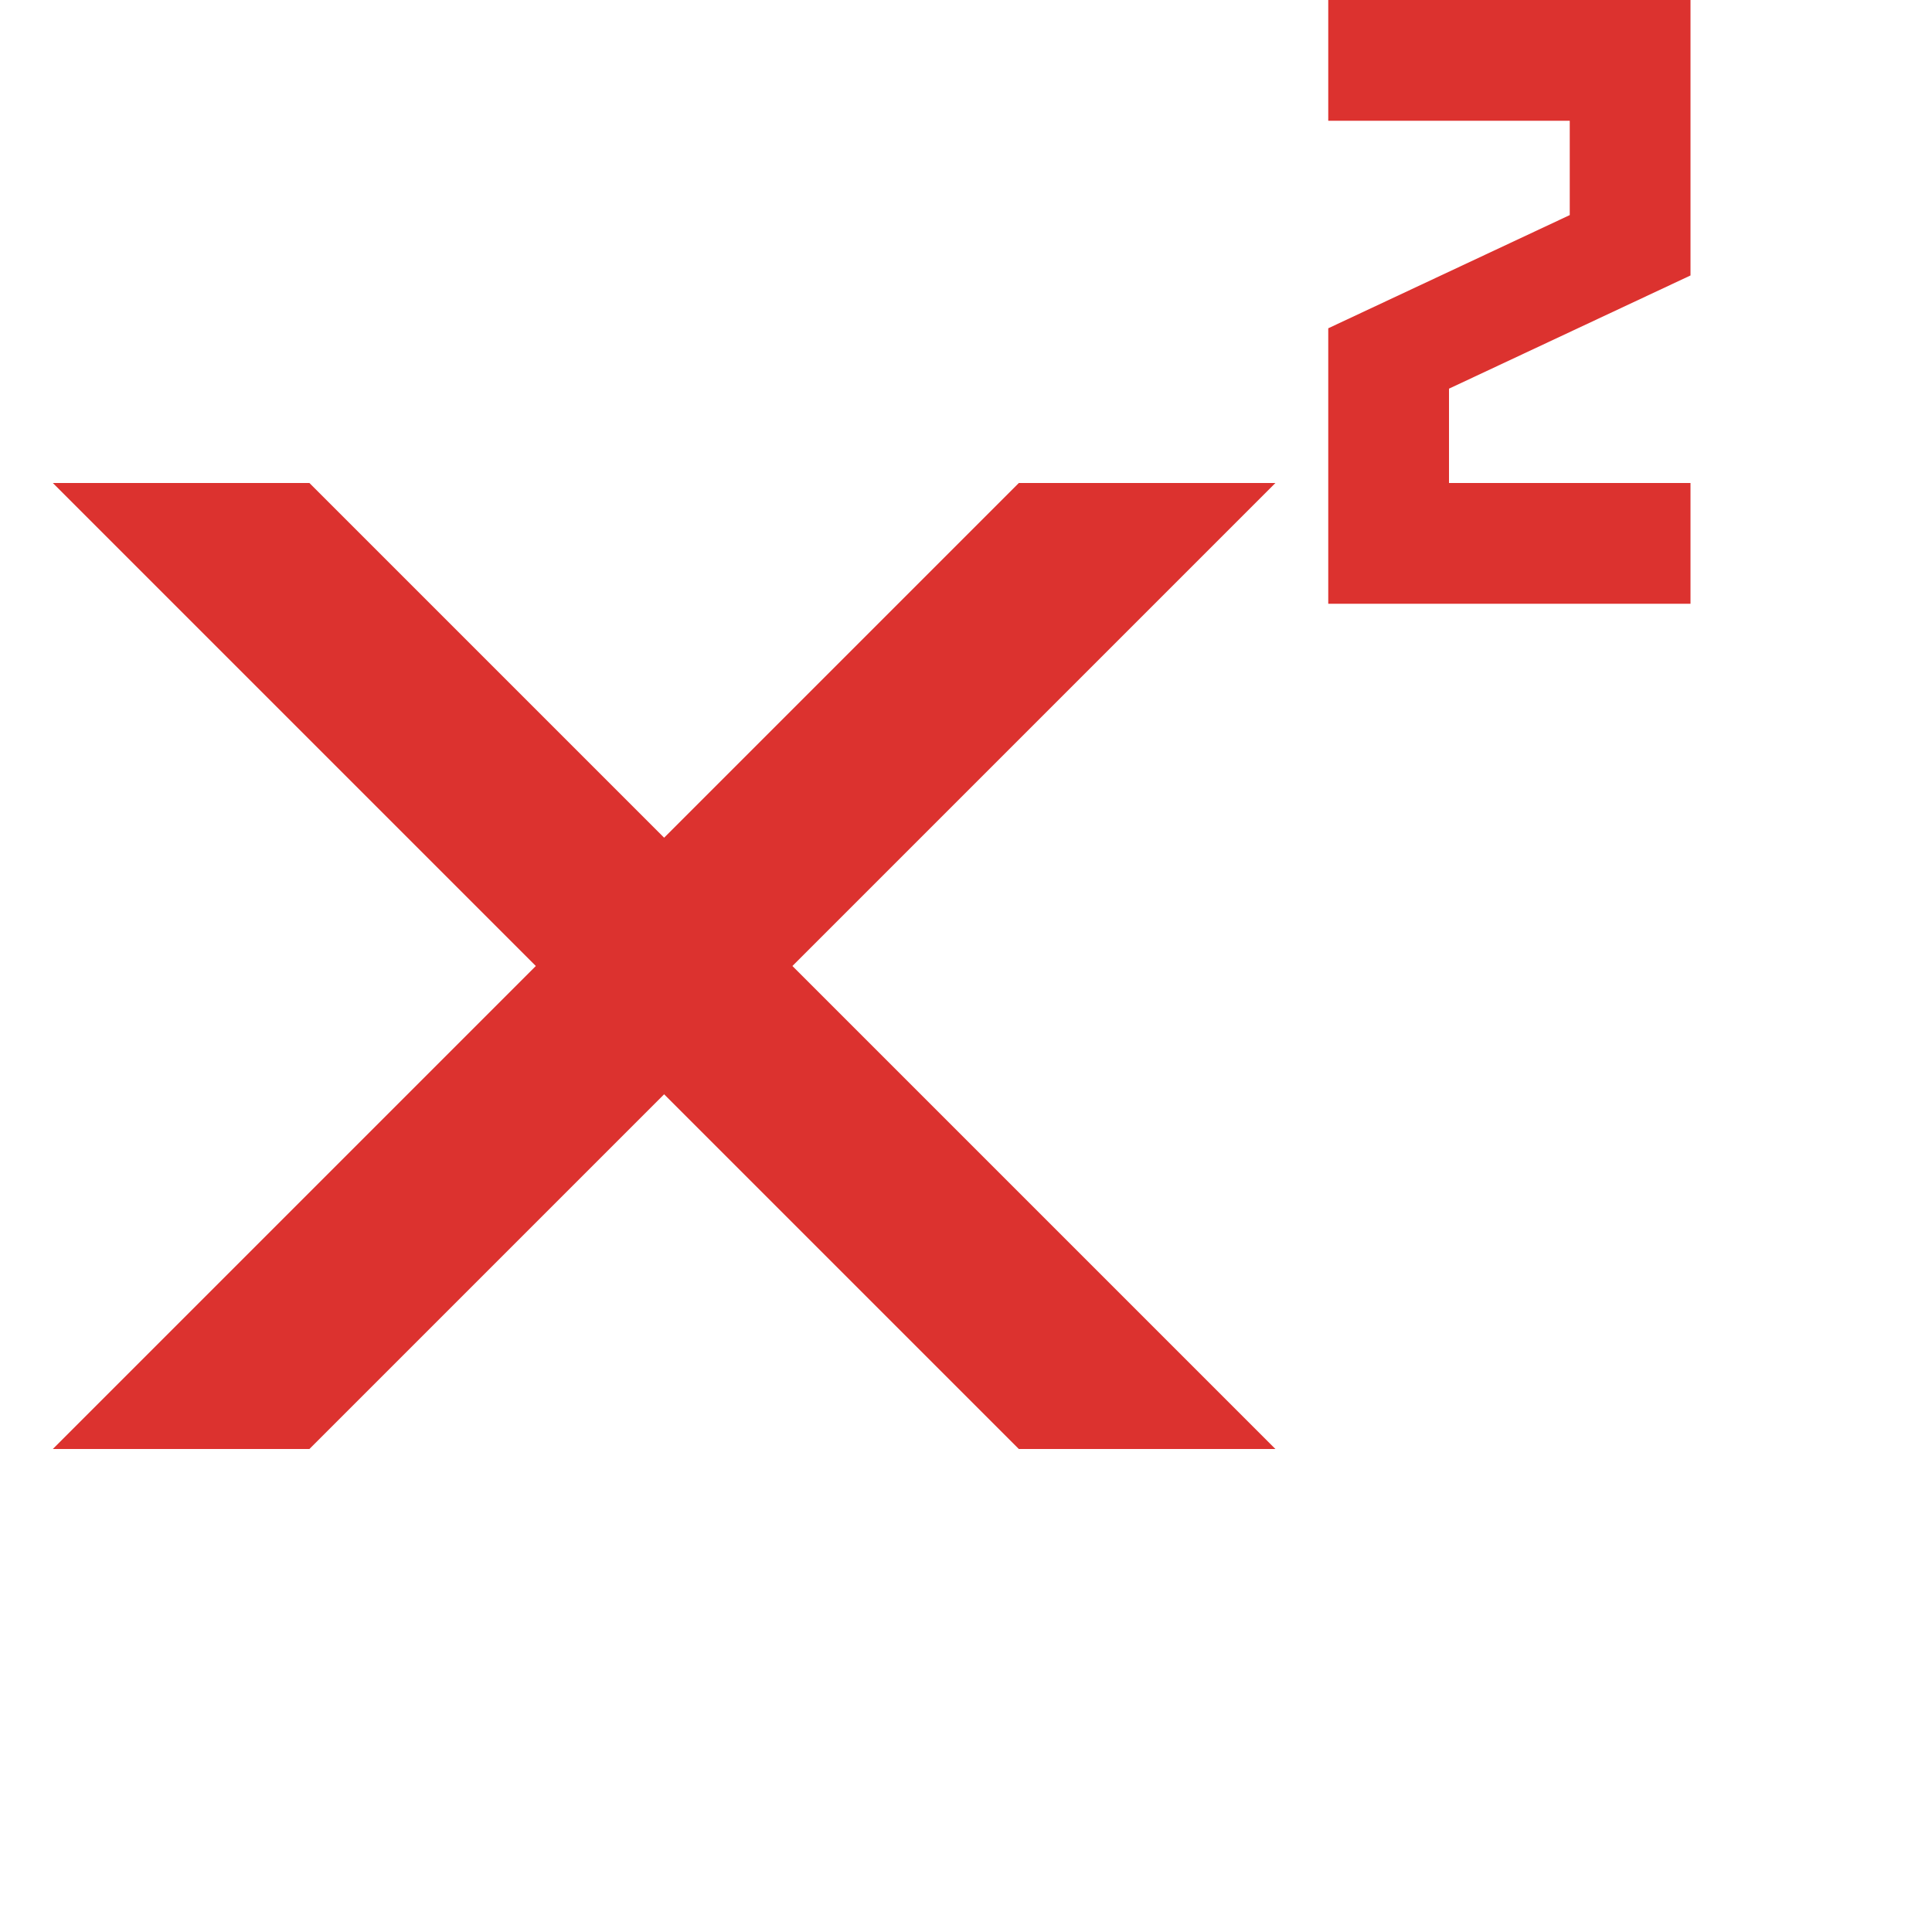 <!DOCTYPE svg PUBLIC "-//W3C//DTD SVG 1.1//EN" "http://www.w3.org/Graphics/SVG/1.1/DTD/svg11.dtd">
<svg xmlns="http://www.w3.org/2000/svg" xmlns:xlink="http://www.w3.org/1999/xlink" version="1.1" width="64px" height="64px" viewBox="0 0 64 64">
<path d="M48 12.875v3.125h8v4h-12v-9.125l8-3.75v-3.125h-8v-4h12v9.125zM42.25 16h-8.5l-11.75 11.75-11.75-11.75h-8.5l16 16-16 16h8.5l11.75-11.75 11.75 11.75h8.5l-16-16z" fill="#dc322f"/>
</svg>